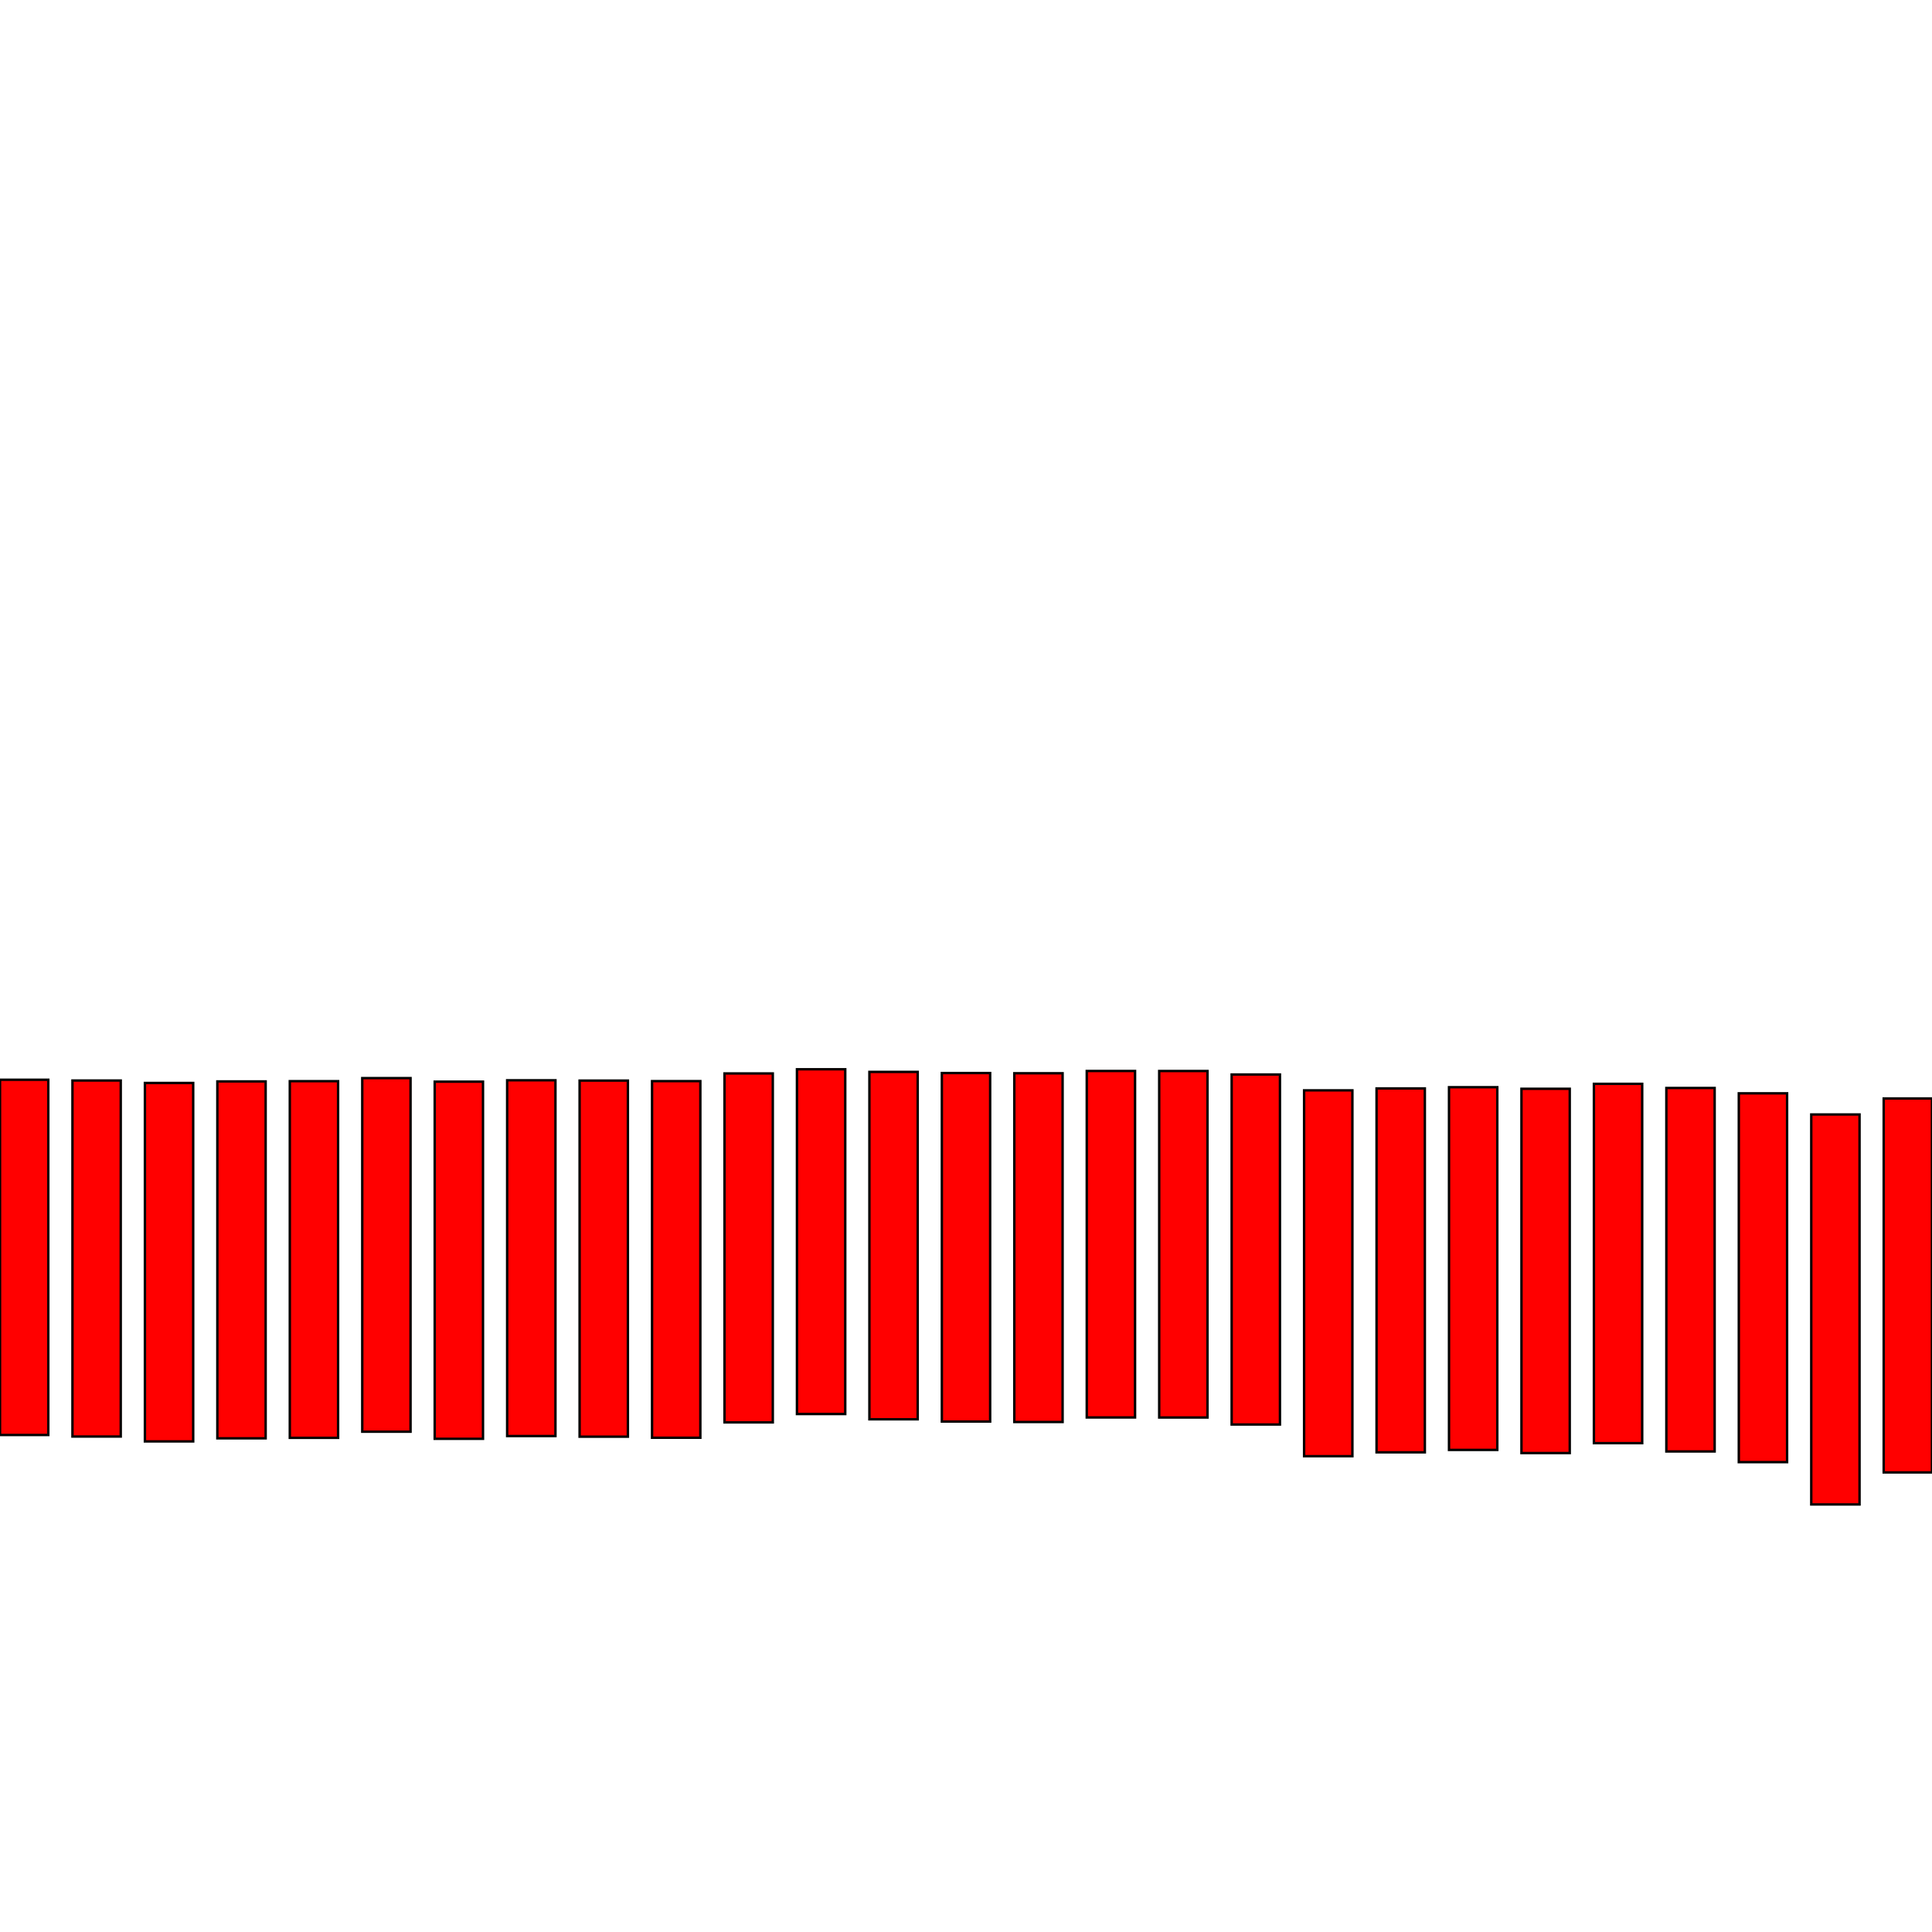 <?xml version="1.0" encoding="UTF-8" standalone="no"?><svg width="800" height="800" xmlns="http://www.w3.org/2000/svg"><style>.podpis { font-family: "Tahoma", sans-serif; font-size: 20px; }</style><rect fill="#f00" stroke="#000" x="0" y="447.1" width="20" height="147.1"/><rect fill="#f00" stroke="#000" x="30" y="447.42" width="20" height="147.42"/><rect fill="#f00" stroke="#000" x="60" y="448.43" width="20" height="148.43"/><rect fill="#f00" stroke="#000" x="90" y="447.79" width="20" height="147.79"/><rect fill="#f00" stroke="#000" x="120" y="447.69" width="20" height="147.69"/><rect fill="#f00" stroke="#000" x="150" y="446.42" width="20" height="146.42"/><rect fill="#f00" stroke="#000" x="180" y="447.89" width="20" height="147.89"/><rect fill="#f00" stroke="#000" x="210" y="447.32" width="20" height="147.32"/><rect fill="#f00" stroke="#000" x="240" y="447.45" width="20" height="147.45"/><rect fill="#f00" stroke="#000" x="270" y="447.67" width="20" height="147.67"/><rect fill="#f00" stroke="#000" x="300" y="444.49" width="20" height="144.49"/><rect fill="#f00" stroke="#000" x="330" y="442.76" width="20" height="142.76"/><rect fill="#f00" stroke="#000" x="360" y="443.85" width="20" height="143.85"/><rect fill="#f00" stroke="#000" x="390" y="444.32" width="20" height="144.32"/><rect fill="#f00" stroke="#000" x="420" y="444.41" width="20" height="144.41"/><rect fill="#f00" stroke="#000" x="450" y="443.47" width="20" height="143.47"/><rect fill="#f00" stroke="#000" x="480" y="443.48" width="20" height="143.48"/><rect fill="#f00" stroke="#000" x="510" y="444.93" width="20" height="144.93"/><rect fill="#f00" stroke="#000" x="540" y="451.49" width="20" height="151.49"/><rect fill="#f00" stroke="#000" x="570" y="450.69" width="20" height="150.69"/><rect fill="#f00" stroke="#000" x="600" y="450.19" width="20" height="150.19"/><rect fill="#f00" stroke="#000" x="630" y="450.84" width="20" height="150.84"/><rect fill="#f00" stroke="#000" x="660" y="448.79" width="20" height="148.79"/><rect fill="#f00" stroke="#000" x="690" y="450.51" width="20" height="150.51"/><rect fill="#f00" stroke="#000" x="720" y="452.72" width="20" height="152.72"/><rect fill="#f00" stroke="#000" x="750" y="461.48" width="20" height="161.48"/><rect fill="#f00" stroke="#000" x="780" y="454.85" width="20" height="154.85"/><rect fill="#f00" stroke="#000" x="810" y="454.46" width="20" height="154.46"/><rect fill="#f00" stroke="#000" x="840" y="449.73" width="20" height="149.73"/><rect fill="#f00" stroke="#000" x="870" y="451.89" width="20" height="151.89"/></svg>